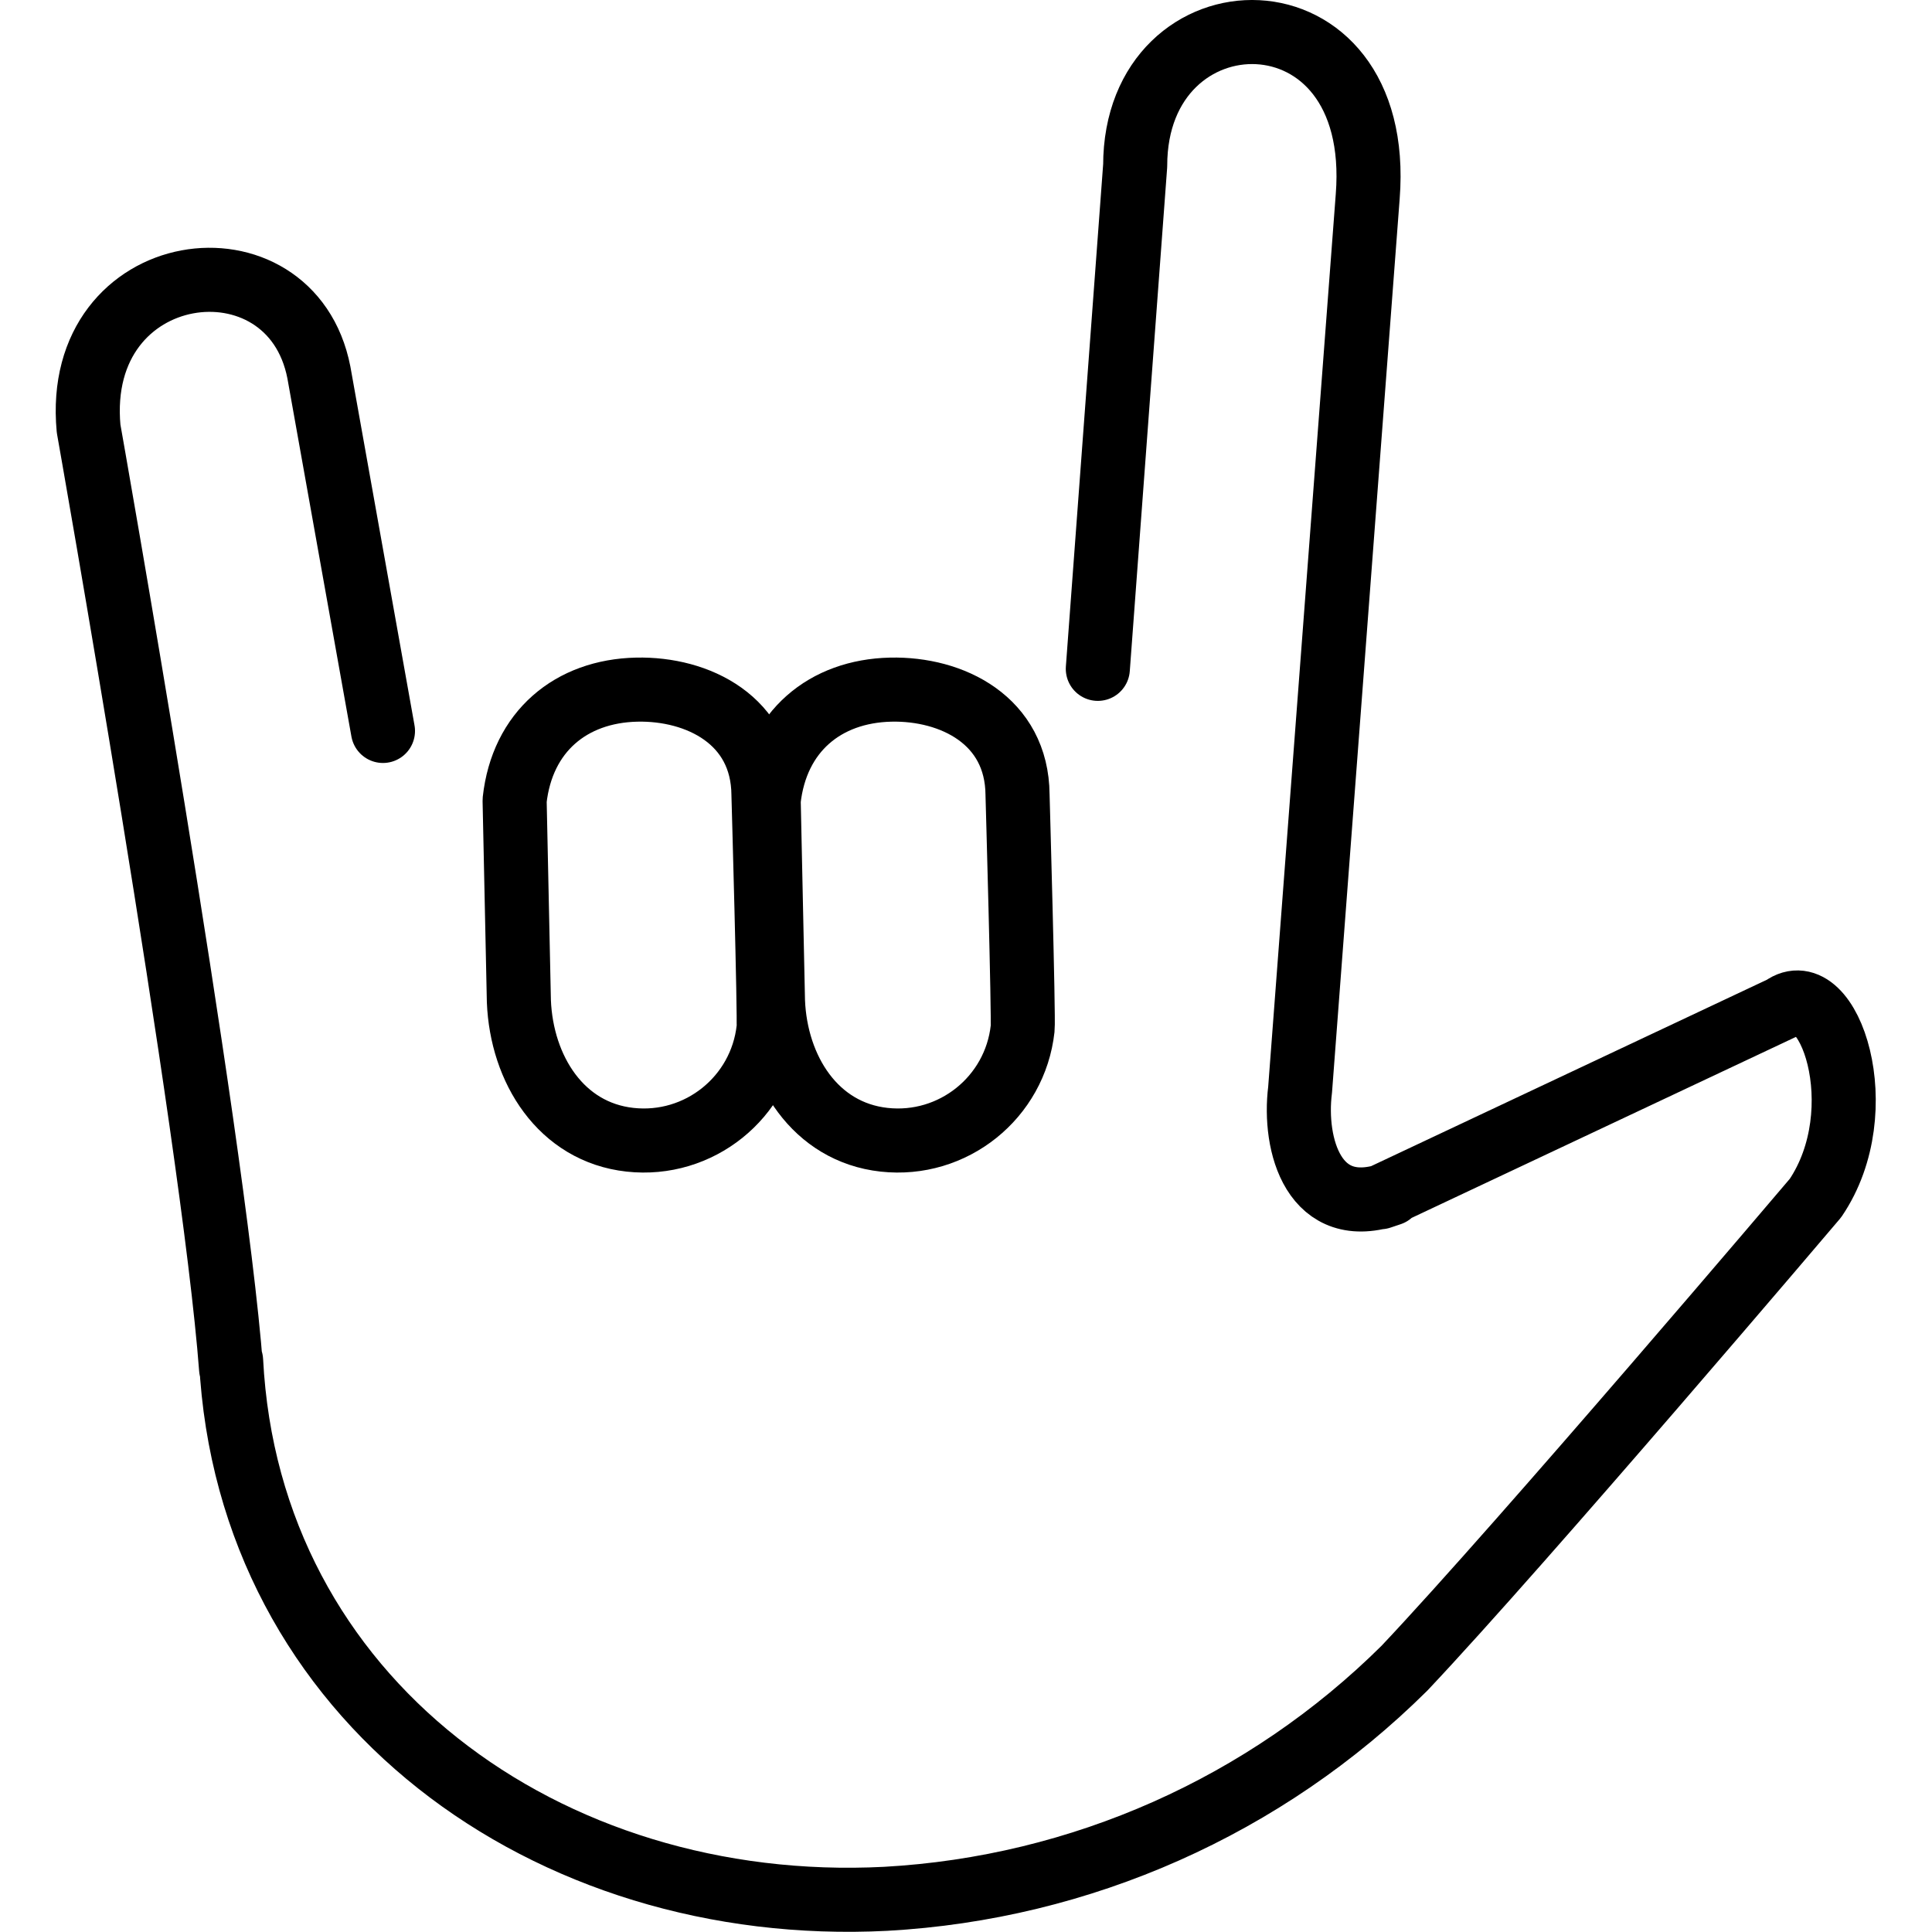 <svg xmlns="http://www.w3.org/2000/svg" width="24" height="24" viewBox="0 0 24 24"> <g transform="translate(0.693 0.0) scale(0.398)">
  
  <g
     id="line"
     transform="translate(-7.788,-2.624)">
    <path
       fill="none"
       stroke="#000"
       stroke-linecap="round"
       stroke-linejoin="round"
       stroke-width="2"
       d="M 18,25.438 16,14.25 C 15.125,9.752 8.312,10.625 8.812,16 c 0,0 3.89,21.948 4.448,29.348 v -0.256 c 0.54,10.572 9.861,17.338 20.43,16.798 6.096,-0.338 11.856,-2.898 16.191,-7.197 3.712,-3.931 12.83,-14.674 12.83,-14.674 1.861,-2.745 0.417,-6.989 -1.019,-5.944 l -12.563,5.917 0.319,-0.107 C 47.053,40.732 46.41,38.353 46.625,36.64 L 48.736,8.756 C 49.263,1.988 41.478,2.171 41.478,7.794 L 40.312,23.5"
       id="path2" />
    <path
       fill="none"
       stroke="#000"
       stroke-linecap="round"
       stroke-linejoin="round"
       stroke-width="2"
       d="m 30.039,27.604 c 0.237,-2.152 1.76,-3.409 3.808,-3.455 1.914,-0.043 3.941,0.958 3.959,3.277 0,0 0.197,6.96 0.159,7.305 -0.237,2.152 -2.174,3.704 -4.325,3.467 C 31.488,37.961 30.258,36 30.173,33.873 Z"
       id="path4" />
    <path
       fill="none"
       stroke="#000"
       stroke-linecap="round"
       stroke-linejoin="round"
       stroke-width="2"
       d="m 22.109,27.604 c 0.237,-2.152 1.76,-3.409 3.808,-3.455 1.914,-0.043 3.941,0.958 3.959,3.277 0,0 0.197,6.96 0.159,7.305 -0.237,2.152 -2.174,3.704 -4.325,3.467 C 23.557,37.961 22.327,36 22.242,33.873 Z"
       id="path6" />
  </g>
</g></svg>